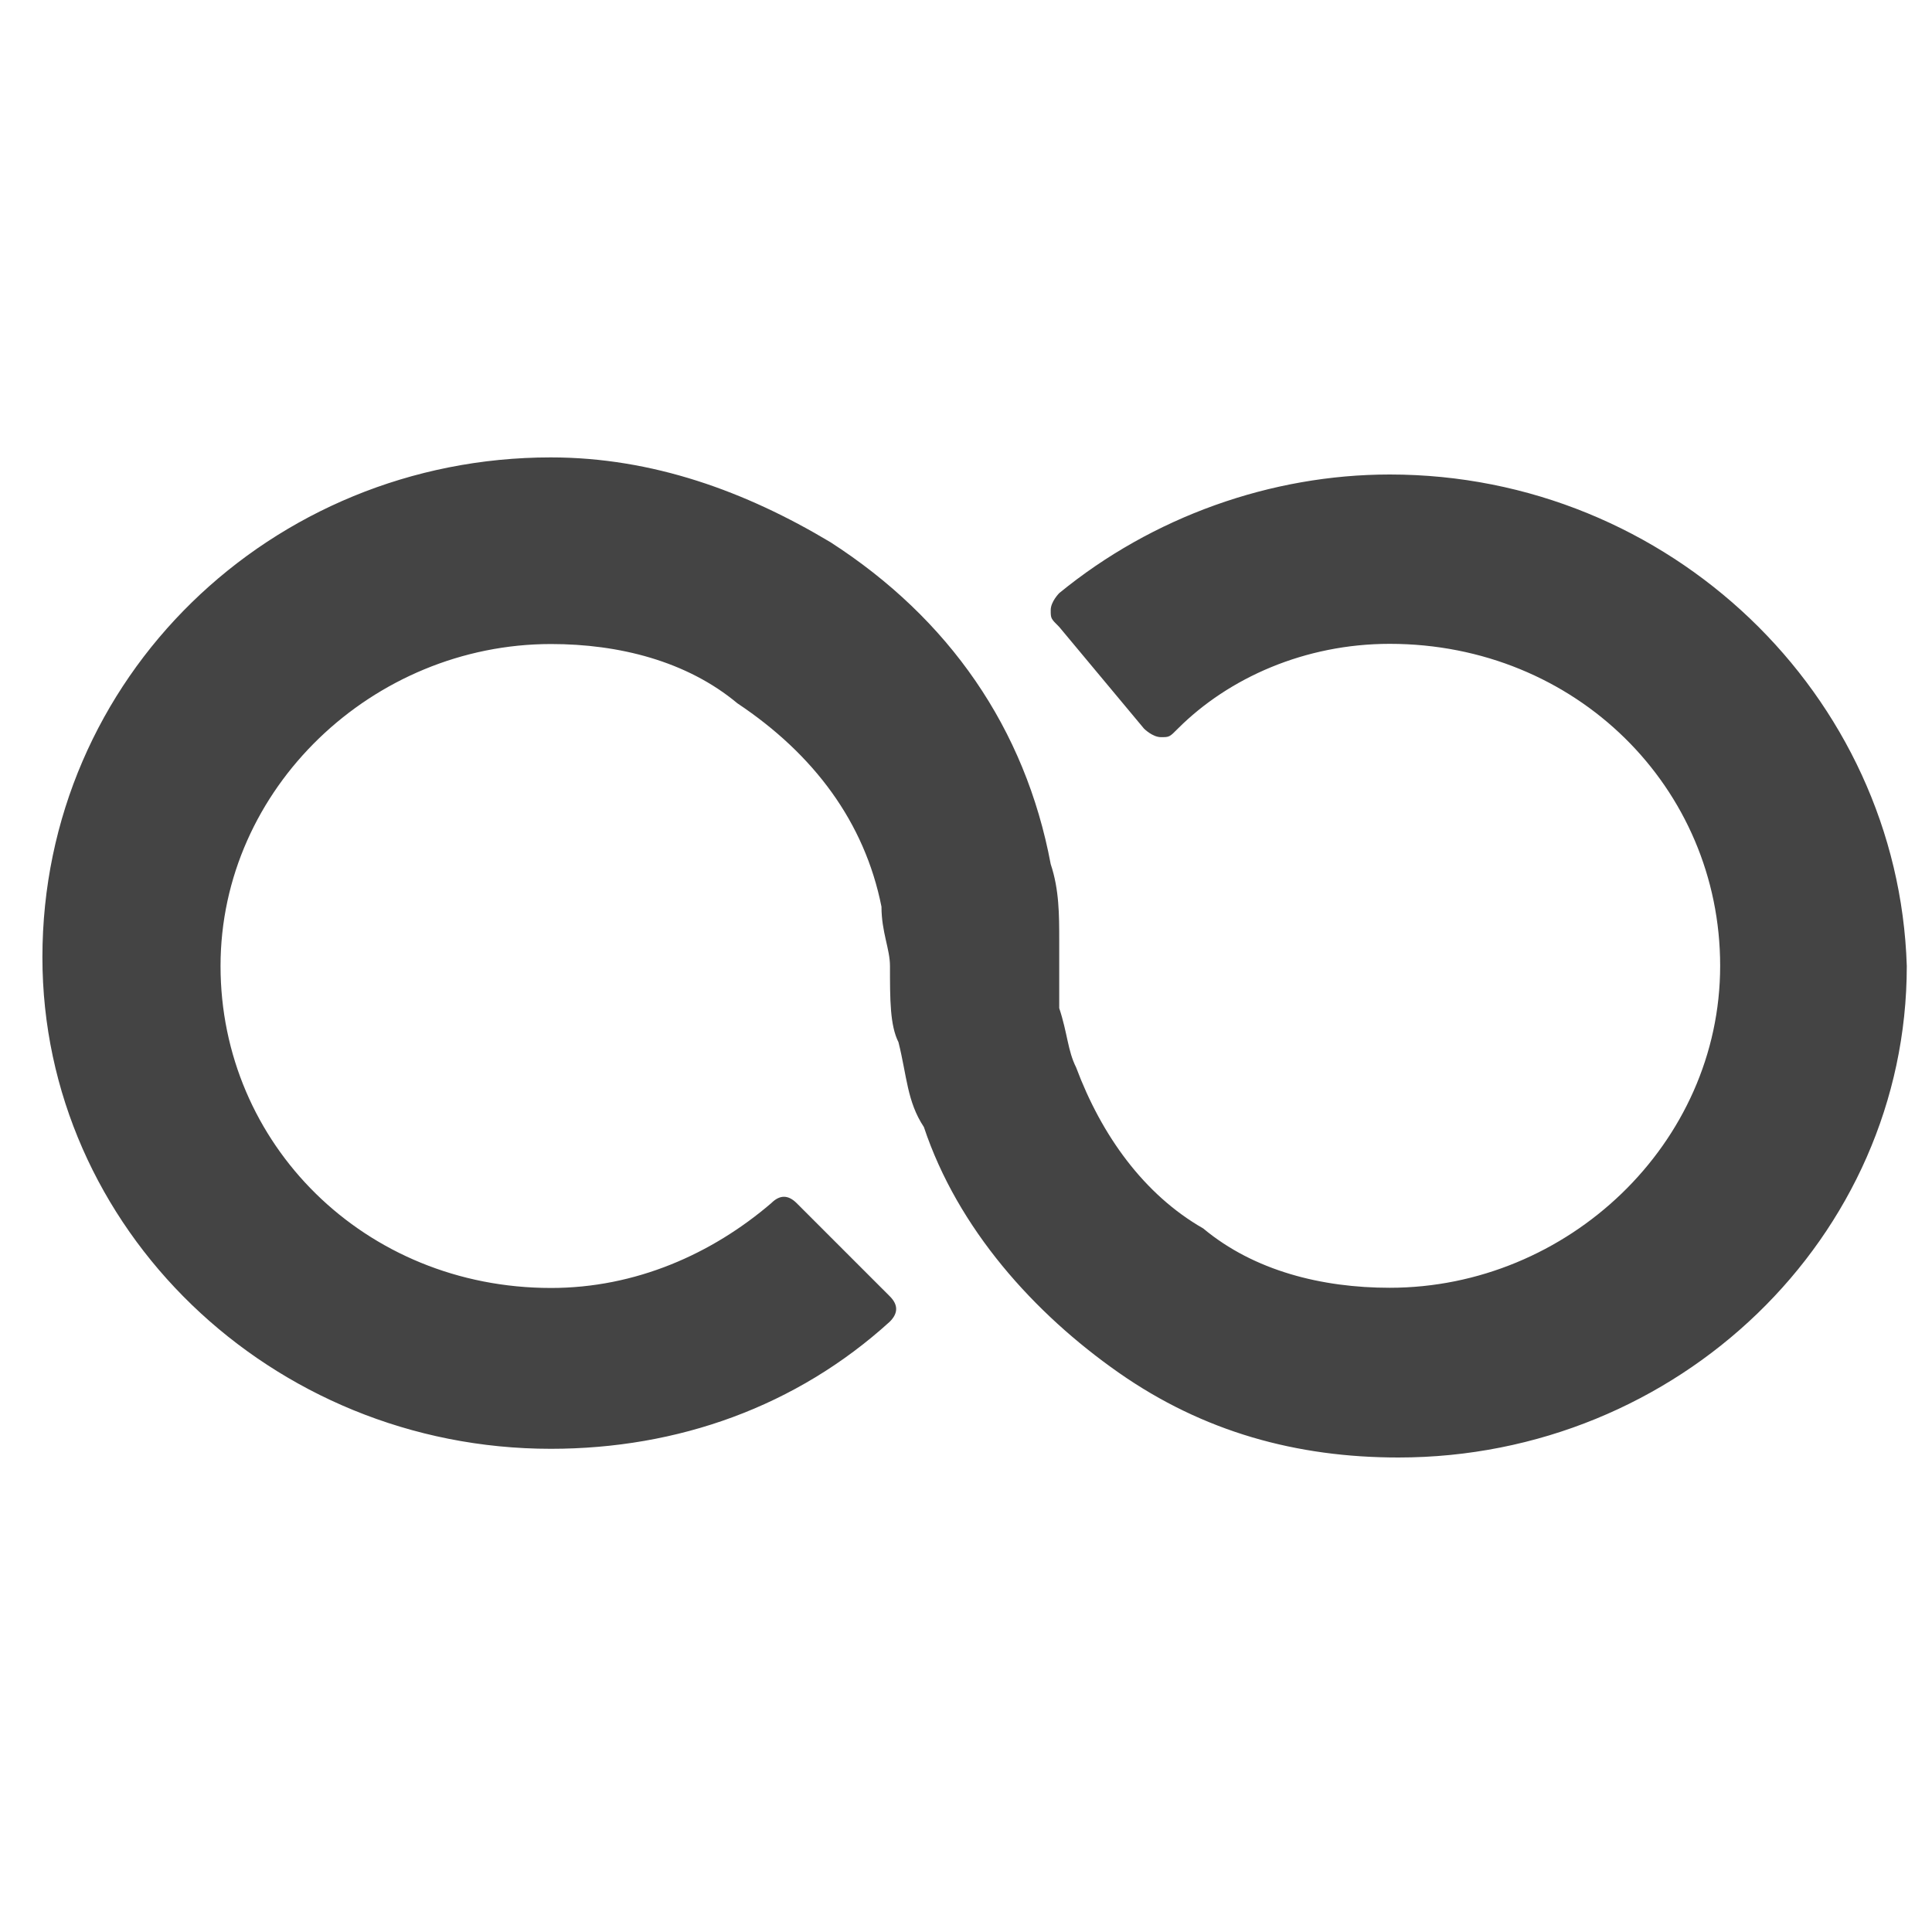 <?xml version="1.0" encoding="utf-8"?>
<!-- Generated by IcoMoon.io -->
<!DOCTYPE svg PUBLIC "-//W3C//DTD SVG 1.1//EN" "http://www.w3.org/Graphics/SVG/1.1/DTD/svg11.dtd">
<svg version="1.1" xmlns="http://www.w3.org/2000/svg" xmlns:xlink="http://www.w3.org/1999/xlink" width="20" height="20" viewBox="0 0 20 20">
<path d="M14.386 4.912c-1.228 0-2.457 0.438-3.421 1.228 0 0-0.088 0.088-0.088 0.175s0 0.088 0.088 0.175l0.878 1.053c0 0 0.088 0.088 0.175 0.088s0.088 0 0.175-0.088c0.526-0.526 1.316-0.878 2.193-0.878 1.93 0 3.421 1.491 3.421 3.333s-1.579 3.333-3.421 3.333c-0.701 0-1.404-0.175-1.93-0.614-0.614-0.351-1.053-0.964-1.316-1.667-0.088-0.175-0.088-0.351-0.175-0.614 0-0.175 0-0.263 0-0.438v-0.175c0 0 0 0 0-0.088 0-0.263 0-0.526-0.088-0.789-0.263-1.404-1.053-2.543-2.28-3.333-0.878-0.526-1.842-0.878-2.895-0.878-2.895 0-5.263 2.28-5.263 5.175 0 2.807 2.368 5.088 5.263 5.088 1.316 0 2.543-0.438 3.509-1.316 0.088-0.088 0.088-0.175 0-0.263l-0.964-0.964c-0.088-0.088-0.175-0.088-0.263 0-0.614 0.526-1.404 0.878-2.28 0.878-1.93 0-3.421-1.491-3.421-3.333s1.579-3.333 3.421-3.333c0.701 0 1.404 0.175 1.93 0.614 0.789 0.526 1.316 1.228 1.491 2.105 0 0.263 0.088 0.438 0.088 0.614 0 0.351 0 0.614 0.088 0.789 0.088 0.351 0.088 0.614 0.263 0.878 0.351 1.053 1.141 1.93 2.017 2.543s1.842 0.878 2.895 0.878c2.895 0 5.263-2.28 5.263-5.088-0.088-2.807-2.457-5.088-5.351-5.088z" fill="#444444"></path>
</svg>
